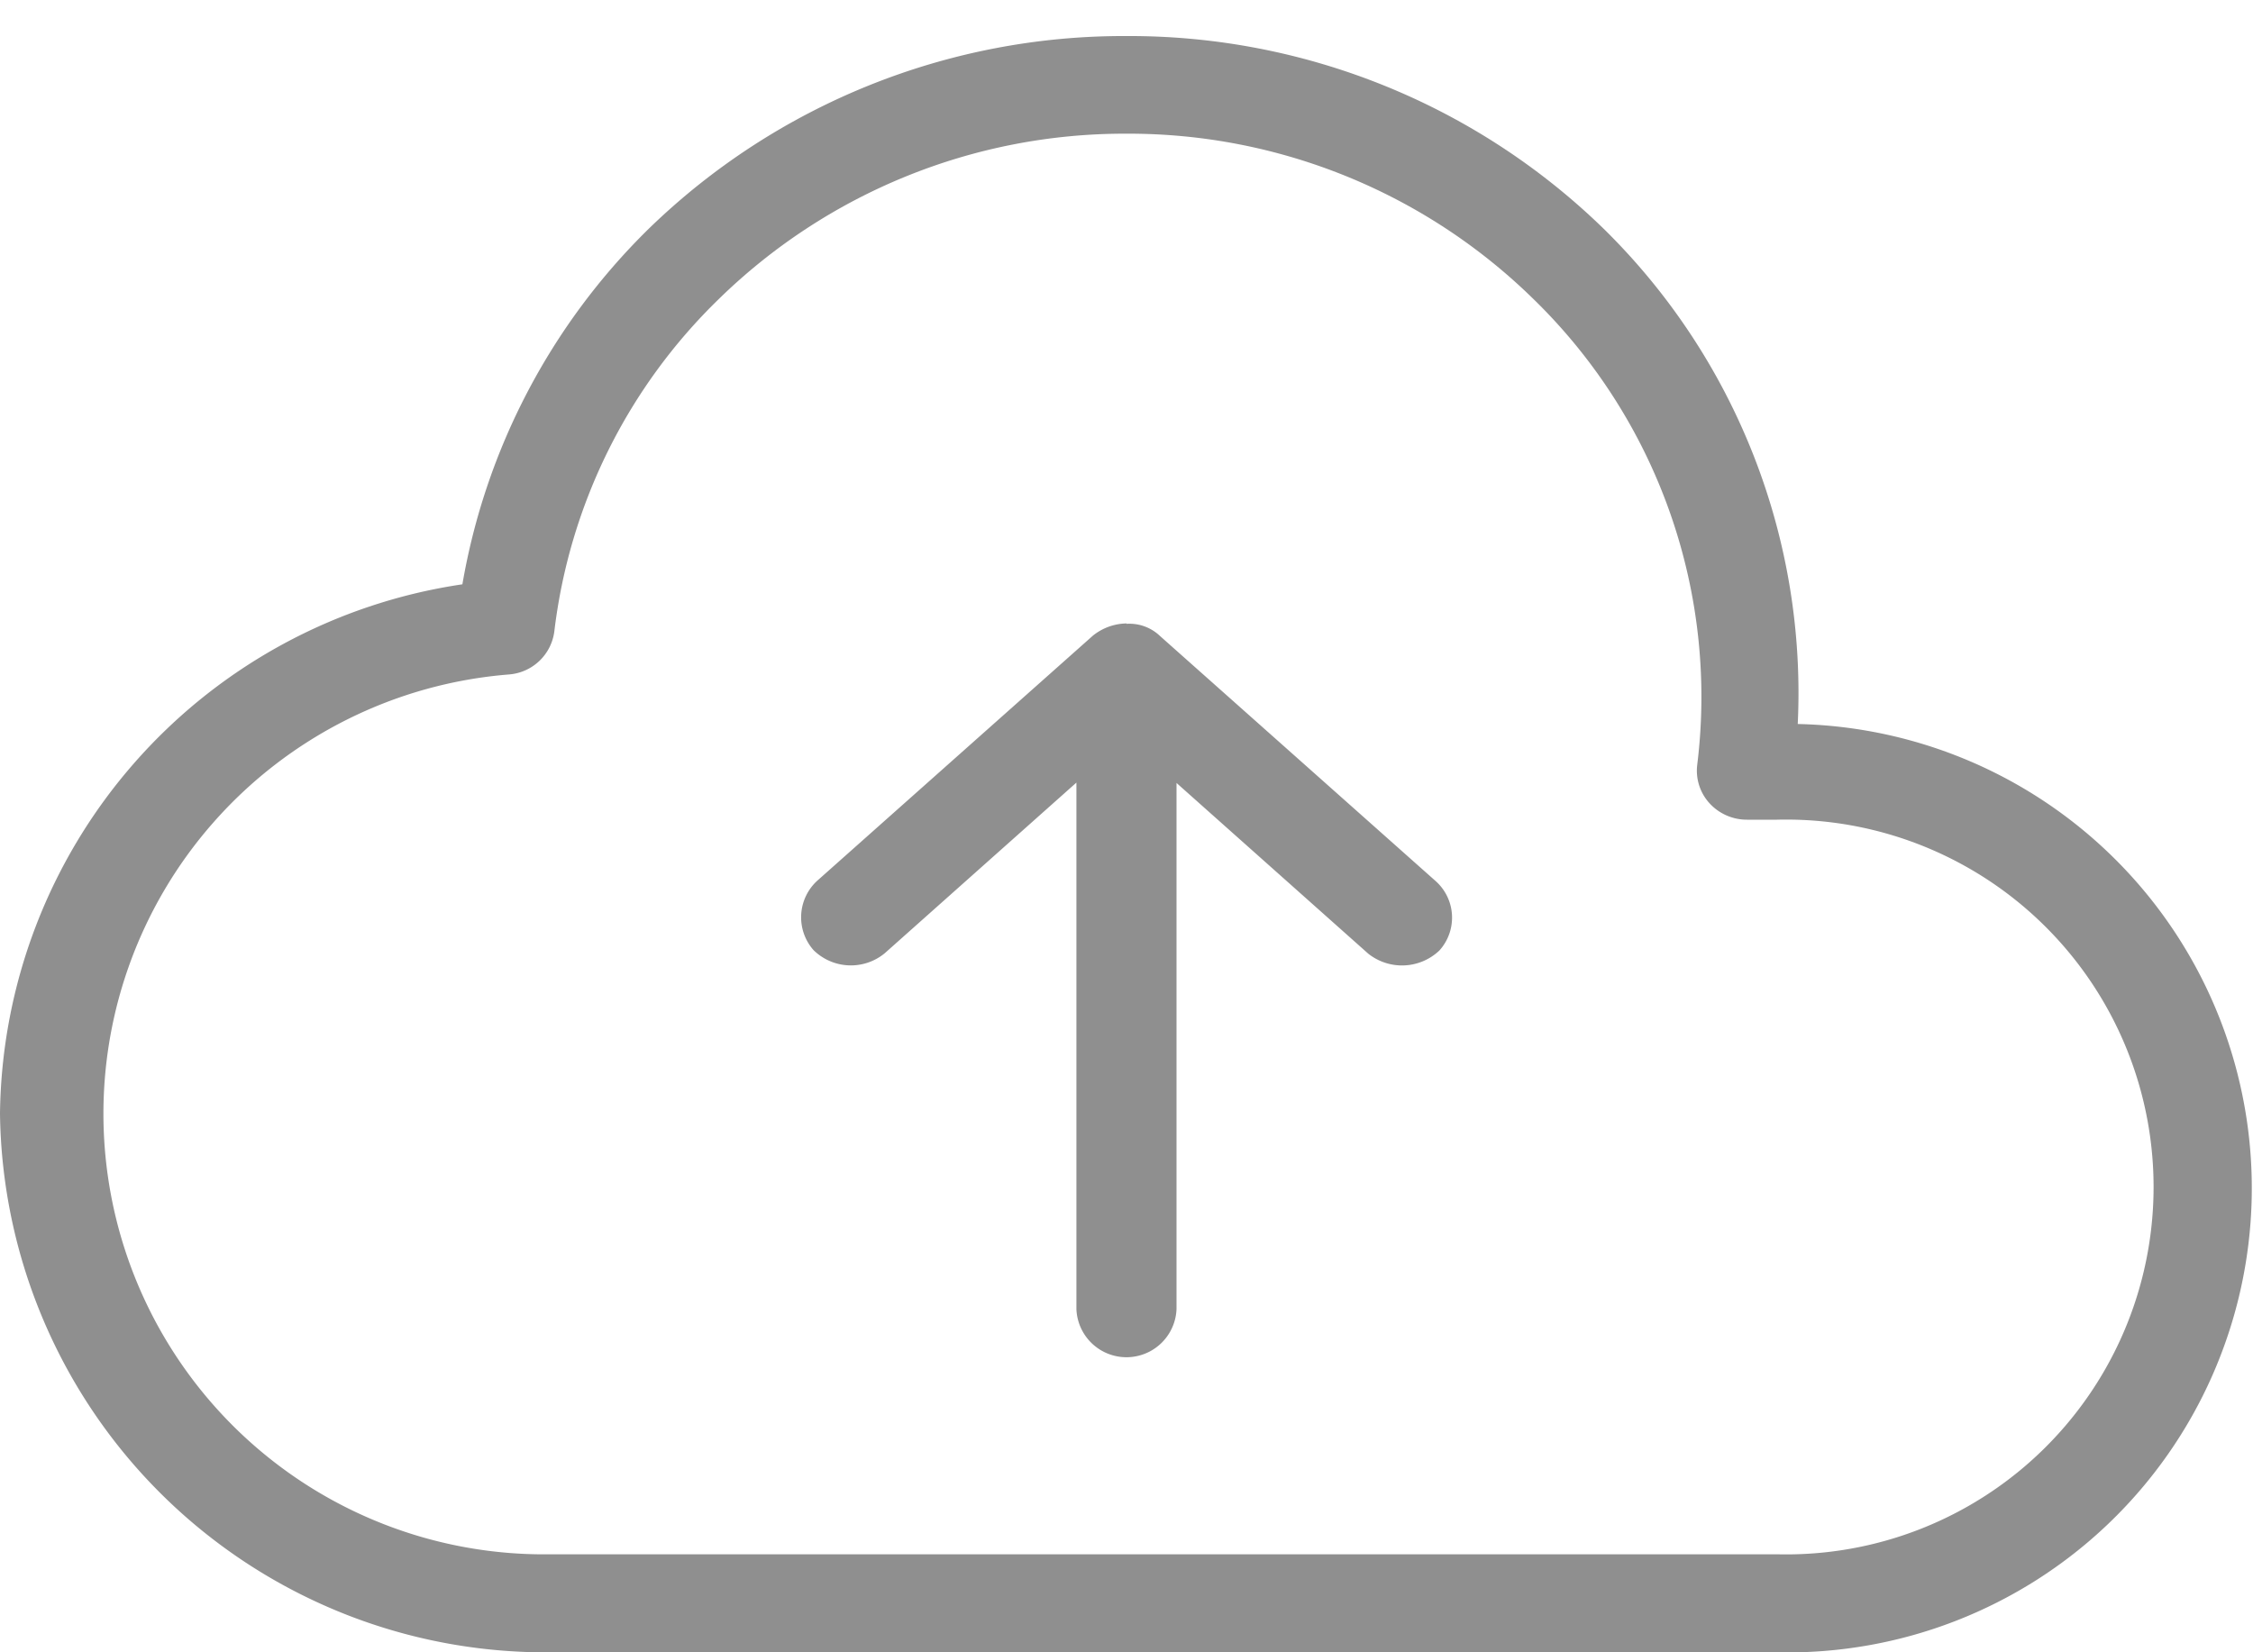 <svg xmlns="http://www.w3.org/2000/svg" width="30" height="22" viewBox="0 0 30 22">
    <defs>
        <clipPath id="bkc9yodwda">
            <path data-name="사각형 46" style="fill:#8f8f8f" d="M0 0h30v22H0z"/>
        </clipPath>
    </defs>
    <g data-name="그룹 118">
        <g data-name="그룹 117" style="clip-path:url(#bkc9yodwda)">
            <path data-name="패스 73" d="M15 0a9.075 9.075 0 0 0-6.364 2.568A8.691 8.691 0 0 0 6.157 7.3 7.208 7.208 0 0 0 0 14.347a7.265 7.265 0 0 0 7.333 7.173h16.334a6.181 6.181 0 1 0 .271-12.36 8.66 8.66 0 0 0-2.583-6.593A9.053 9.053 0 0 0 15 0zm0 1.3a7.7 7.7 0 0 1 5.417 2.2A7.389 7.389 0 0 1 22.6 9.7a.643.643 0 0 0 .163.515.674.674 0 0 0 .5.219h.4a4.892 4.892 0 1 1 0 9.781H7.334A5.867 5.867 0 0 1 6.781 8.5a.66.66 0 0 0 .6-.571A7.384 7.384 0 0 1 9.573 3.5 7.73 7.73 0 0 1 15 1.3zm0 6.521a.731.731 0 0 0-.448.163l-3.667 3.26a.66.66 0 0 0-.052.927.709.709 0 0 0 .948.041l2.552-2.272v7.01a.667.667 0 0 0 1.333 0V9.945l2.552 2.272a.722.722 0 0 0 .948-.041.652.652 0 0 0-.052-.927l-3.667-3.26A.59.59 0 0 0 15 7.826z" transform="translate(0 .48)" style="fill:#8f8f8f"/>
        </g>
    </g>
</svg>

